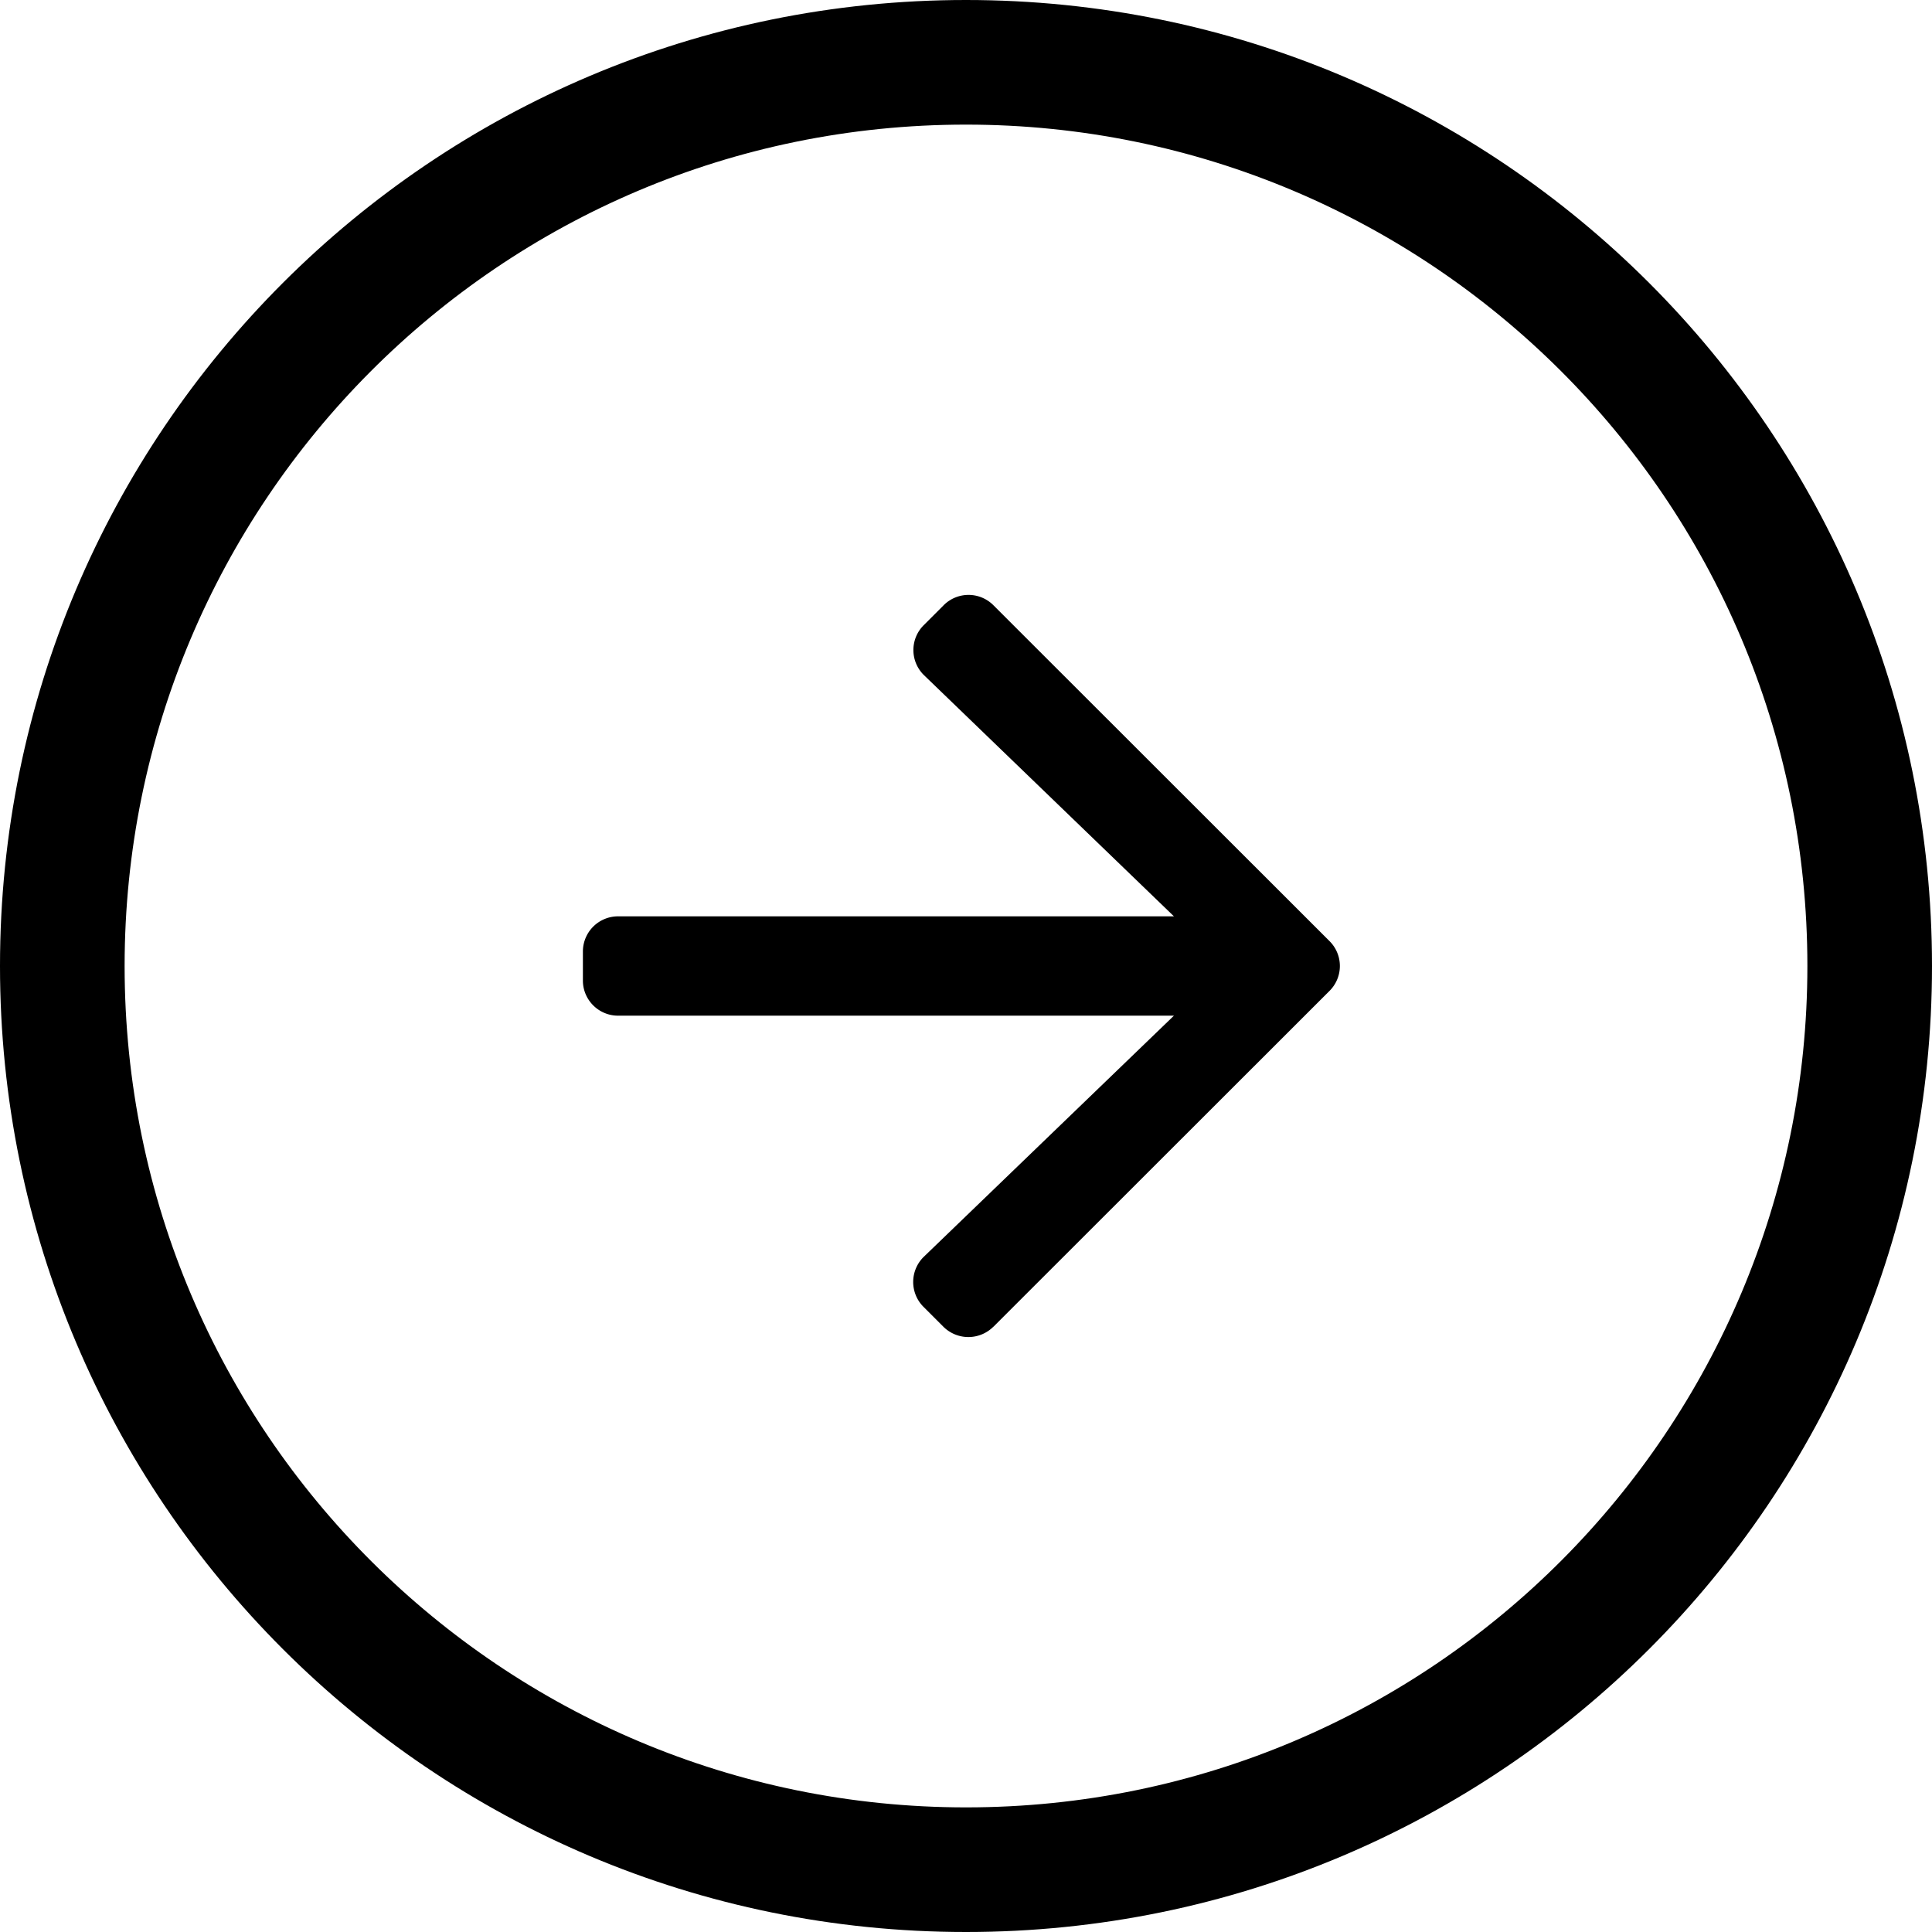 <svg width="24" height="24" viewBox="0 0 24 24" xmlns="http://www.w3.org/2000/svg"><title>arrow-circle-right</title><path d="M24 12c0-6.629-5.371-12-12-12S0 5.371 0 12s5.371 12 12 12 12-5.371 12-12zM12 22.452c-5.744 0-10.452-4.65-10.452-10.452C1.548 6.256 6.198 1.548 12 1.548c5.744 0 10.452 4.65 10.452 10.452 0 5.744-4.65 10.452-10.452 10.452z"/><path d="M12.34 16.482l4.177-4.174a.436.436 0 0 0 0-.616L12.34 7.518a.436.436 0 0 0-.617 0l-.25.25a.436.436 0 0 0 .007.621l3.103 2.994H7.677a.437.437 0 0 0-.436.436v.362c0 .24.196.436.436.436h6.906l-3.106 2.994a.437.437 0 0 0-.008.62l.25.25a.44.44 0 0 0 .621 0z"/></svg>